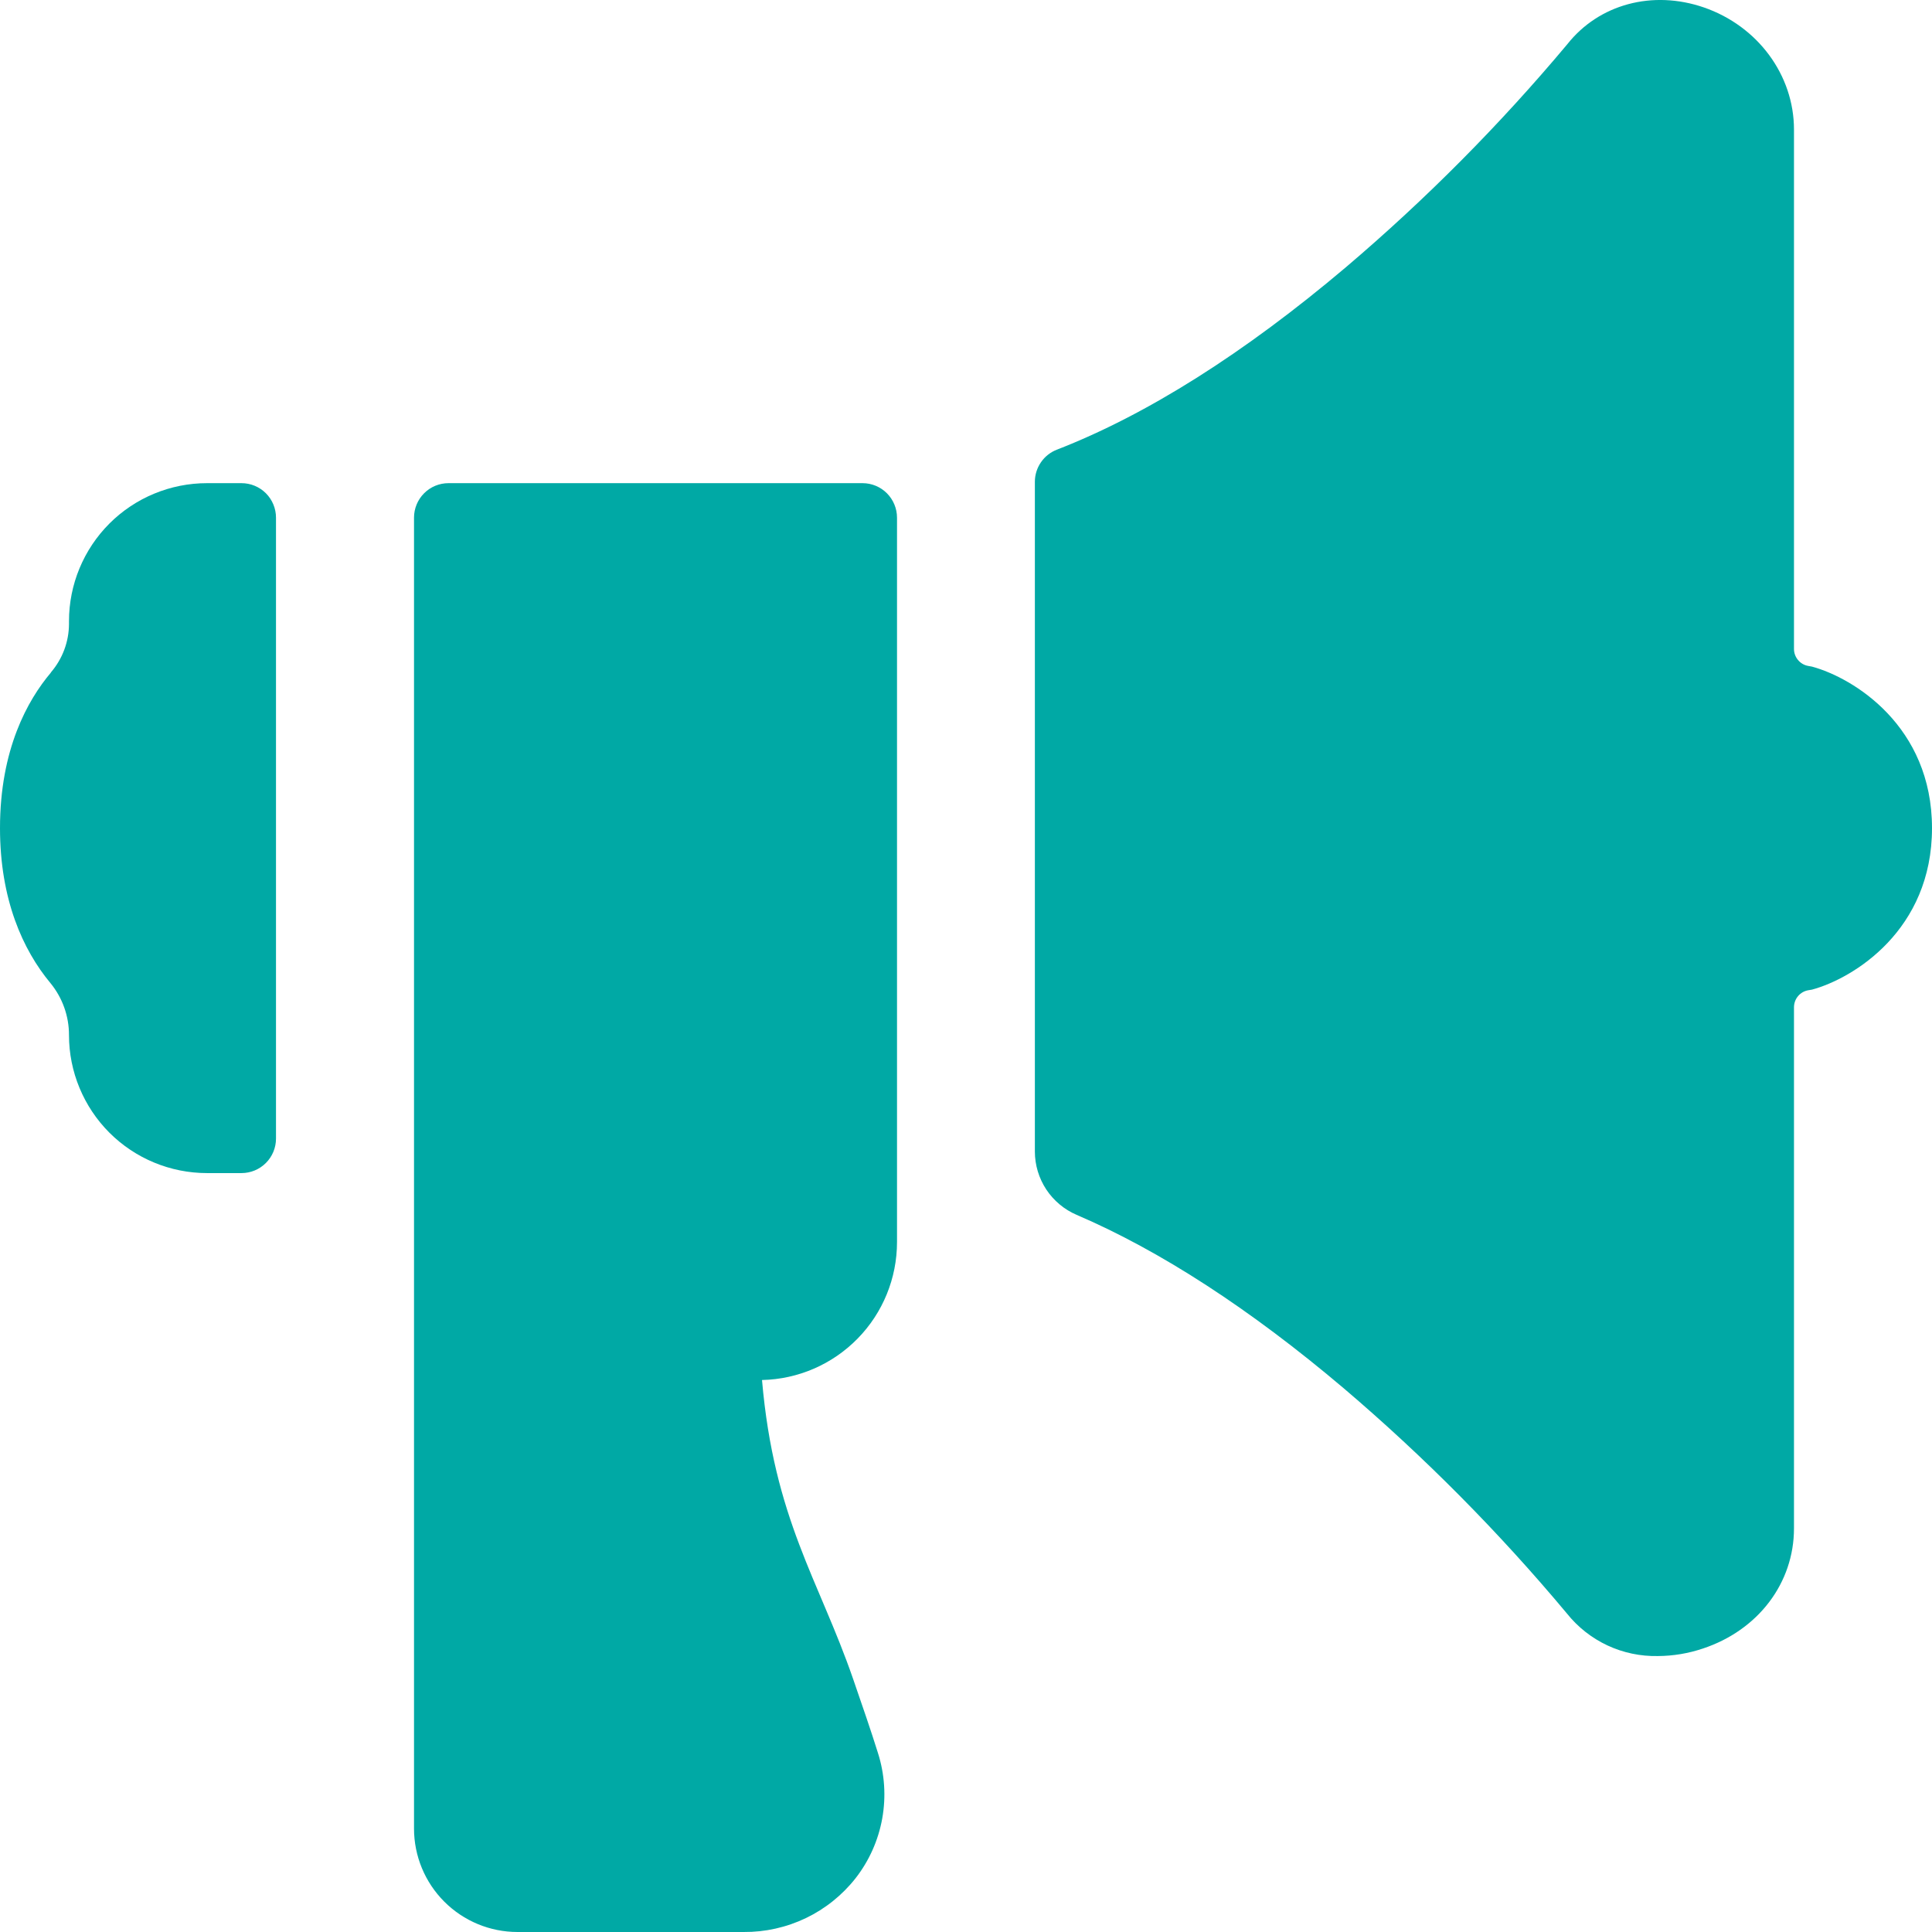 <svg width="48" height="48" viewBox="0 0 48 48" fill="none" xmlns="http://www.w3.org/2000/svg">
<path d="M1.714 15.432V15.503C1.712 15.945 1.552 16.371 1.264 16.706V16.711C0.686 17.395 0 18.618 0 20.575C0 22.348 0.568 23.599 1.251 24.422C1.551 24.787 1.715 25.244 1.714 25.717C1.714 26.626 2.076 27.498 2.718 28.141C3.361 28.784 4.234 29.145 5.143 29.145H6C6.227 29.145 6.445 29.055 6.606 28.894C6.767 28.733 6.857 28.515 6.857 28.288V12.861C6.857 12.634 6.767 12.416 6.606 12.255C6.445 12.094 6.227 12.004 6 12.004H5.143C4.234 12.004 3.361 12.365 2.718 13.008C2.076 13.651 1.714 14.523 1.714 15.432ZM45.019 16.562L44.92 16.544C44.822 16.526 44.733 16.473 44.67 16.396C44.606 16.32 44.571 16.223 44.571 16.123V3.219C44.571 1.865 43.672 0.648 42.333 0.185C41.056 -0.255 39.725 0.104 38.939 1.099C37.266 3.097 35.427 4.949 33.441 6.637C30.91 8.779 28.487 10.306 26.263 11.17C26.101 11.231 25.961 11.341 25.863 11.484C25.764 11.627 25.711 11.796 25.711 11.97V28.609C25.711 28.944 25.81 29.272 25.994 29.552C26.179 29.831 26.441 30.051 26.749 30.183C28.821 31.071 31.061 32.522 33.392 34.498C35.392 36.201 37.245 38.07 38.929 40.086C39.199 40.425 39.544 40.696 39.936 40.88C40.328 41.063 40.757 41.153 41.19 41.144C41.57 41.142 41.948 41.079 42.309 40.957C43.683 40.501 44.571 39.328 44.571 37.972V25.024C44.572 24.922 44.607 24.825 44.673 24.747C44.738 24.67 44.828 24.619 44.928 24.602L45.019 24.587C46.05 24.307 48 23.11 48 20.575C48 18.039 46.05 16.842 45.019 16.562ZM22.286 30.859V12.861C22.286 12.634 22.195 12.416 22.035 12.255C21.874 12.094 21.656 12.004 21.429 12.004H11.143C10.915 12.004 10.697 12.094 10.537 12.255C10.376 12.416 10.286 12.634 10.286 12.861V45.429C10.286 46.111 10.557 46.765 11.039 47.247C11.521 47.729 12.175 48 12.857 48H18.477C19.011 48.004 19.539 47.886 20.021 47.655C20.502 47.424 20.924 47.086 21.255 46.666C21.594 46.232 21.822 45.721 21.919 45.179C22.016 44.637 21.98 44.079 21.813 43.554C21.64 42.999 21.424 42.376 21.195 41.712C20.348 39.259 19.23 37.741 18.932 34.286C19.828 34.267 20.681 33.897 21.308 33.256C21.935 32.616 22.286 31.755 22.286 30.859Z" fill="#00A9A5"/>
</svg>
